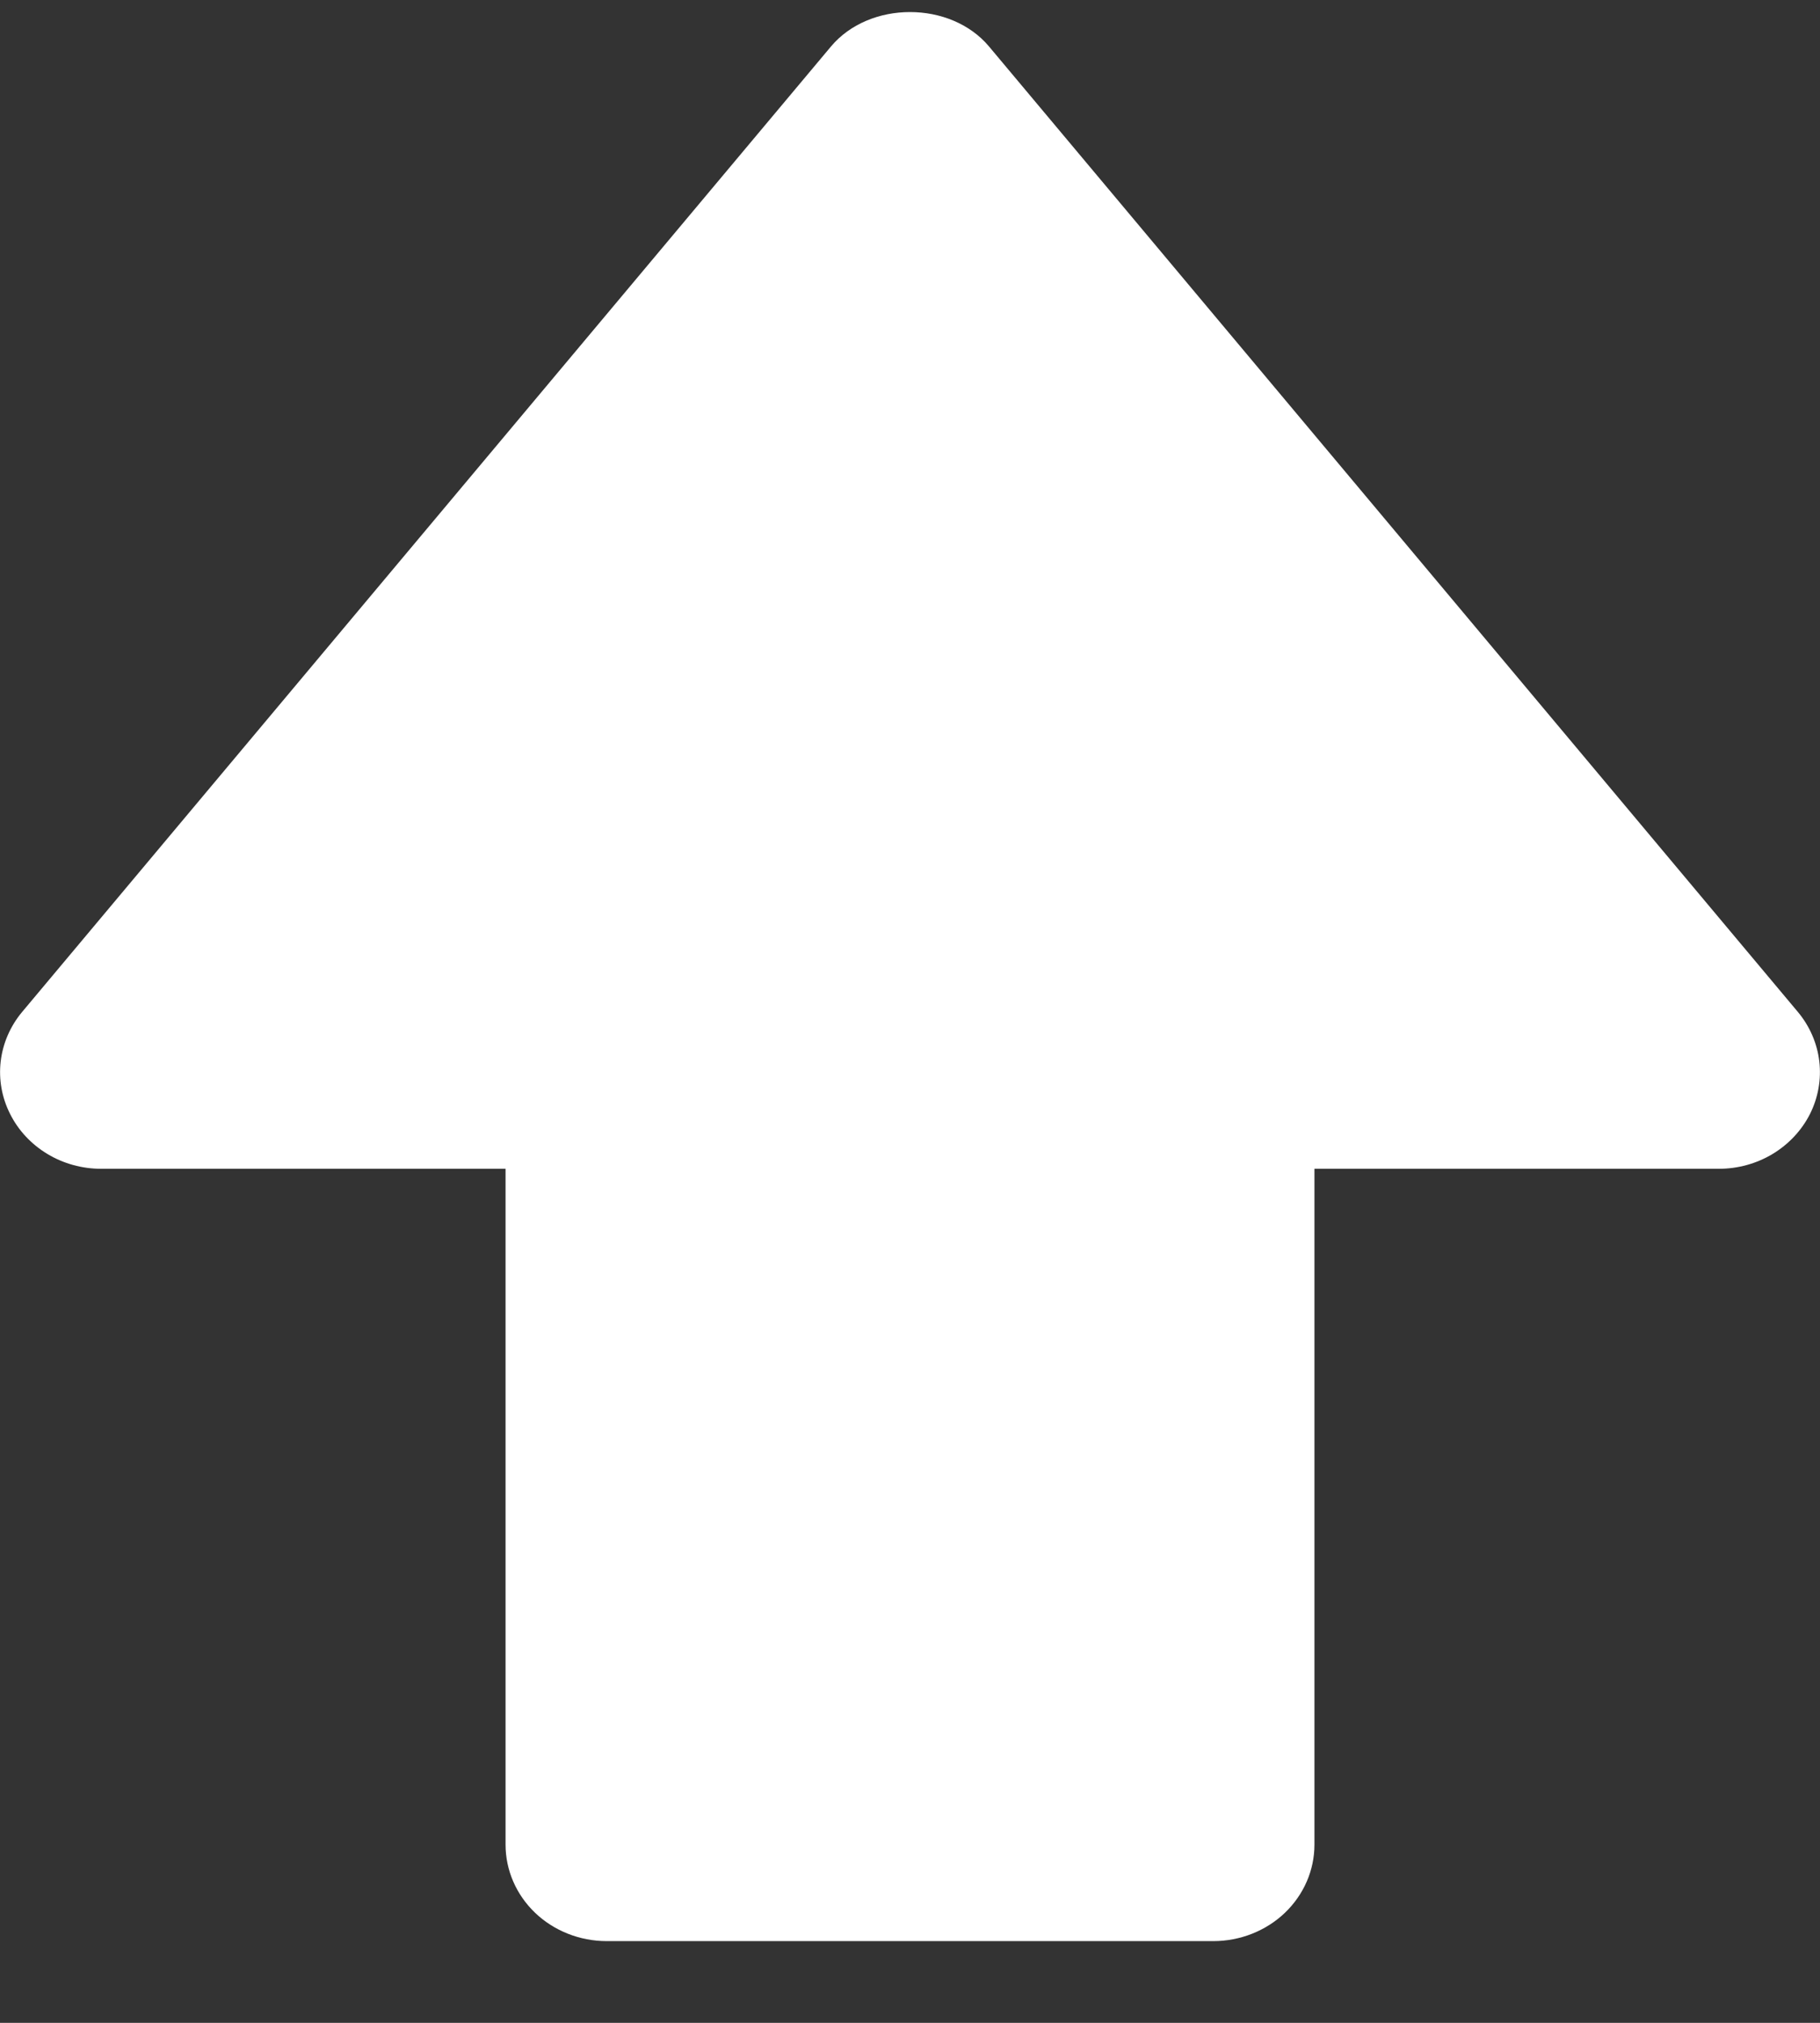 <svg width="18" height="20" viewBox="0 0 18 20" fill="none" xmlns="http://www.w3.org/2000/svg">
<rect x="0" y="0" width="18" height="20" fill="#333333" stroke="none"/>
<path d="M1 11.556H5V18.238C5 18.491 5.105 18.733 5.293 18.913C5.48 19.091 5.735 19.192 6 19.192H12C12.265 19.192 12.52 19.091 12.707 18.913C12.895 18.733 13 18.491 13 18.238V11.556H17C17.188 11.556 17.373 11.505 17.532 11.409C17.691 11.313 17.819 11.176 17.901 11.014C17.982 10.852 18.014 10.672 17.993 10.493C17.972 10.315 17.898 10.145 17.781 10.005L9.781 0.459C9.4 0.006 8.6 0.006 8.219 0.459L0.219 10.005C0.102 10.145 0.028 10.315 0.007 10.493C-0.014 10.672 0.018 10.852 0.1 11.014C0.181 11.176 0.309 11.313 0.468 11.409C0.627 11.505 0.812 11.556 1 11.556Z" fill="white"/>
</svg>
